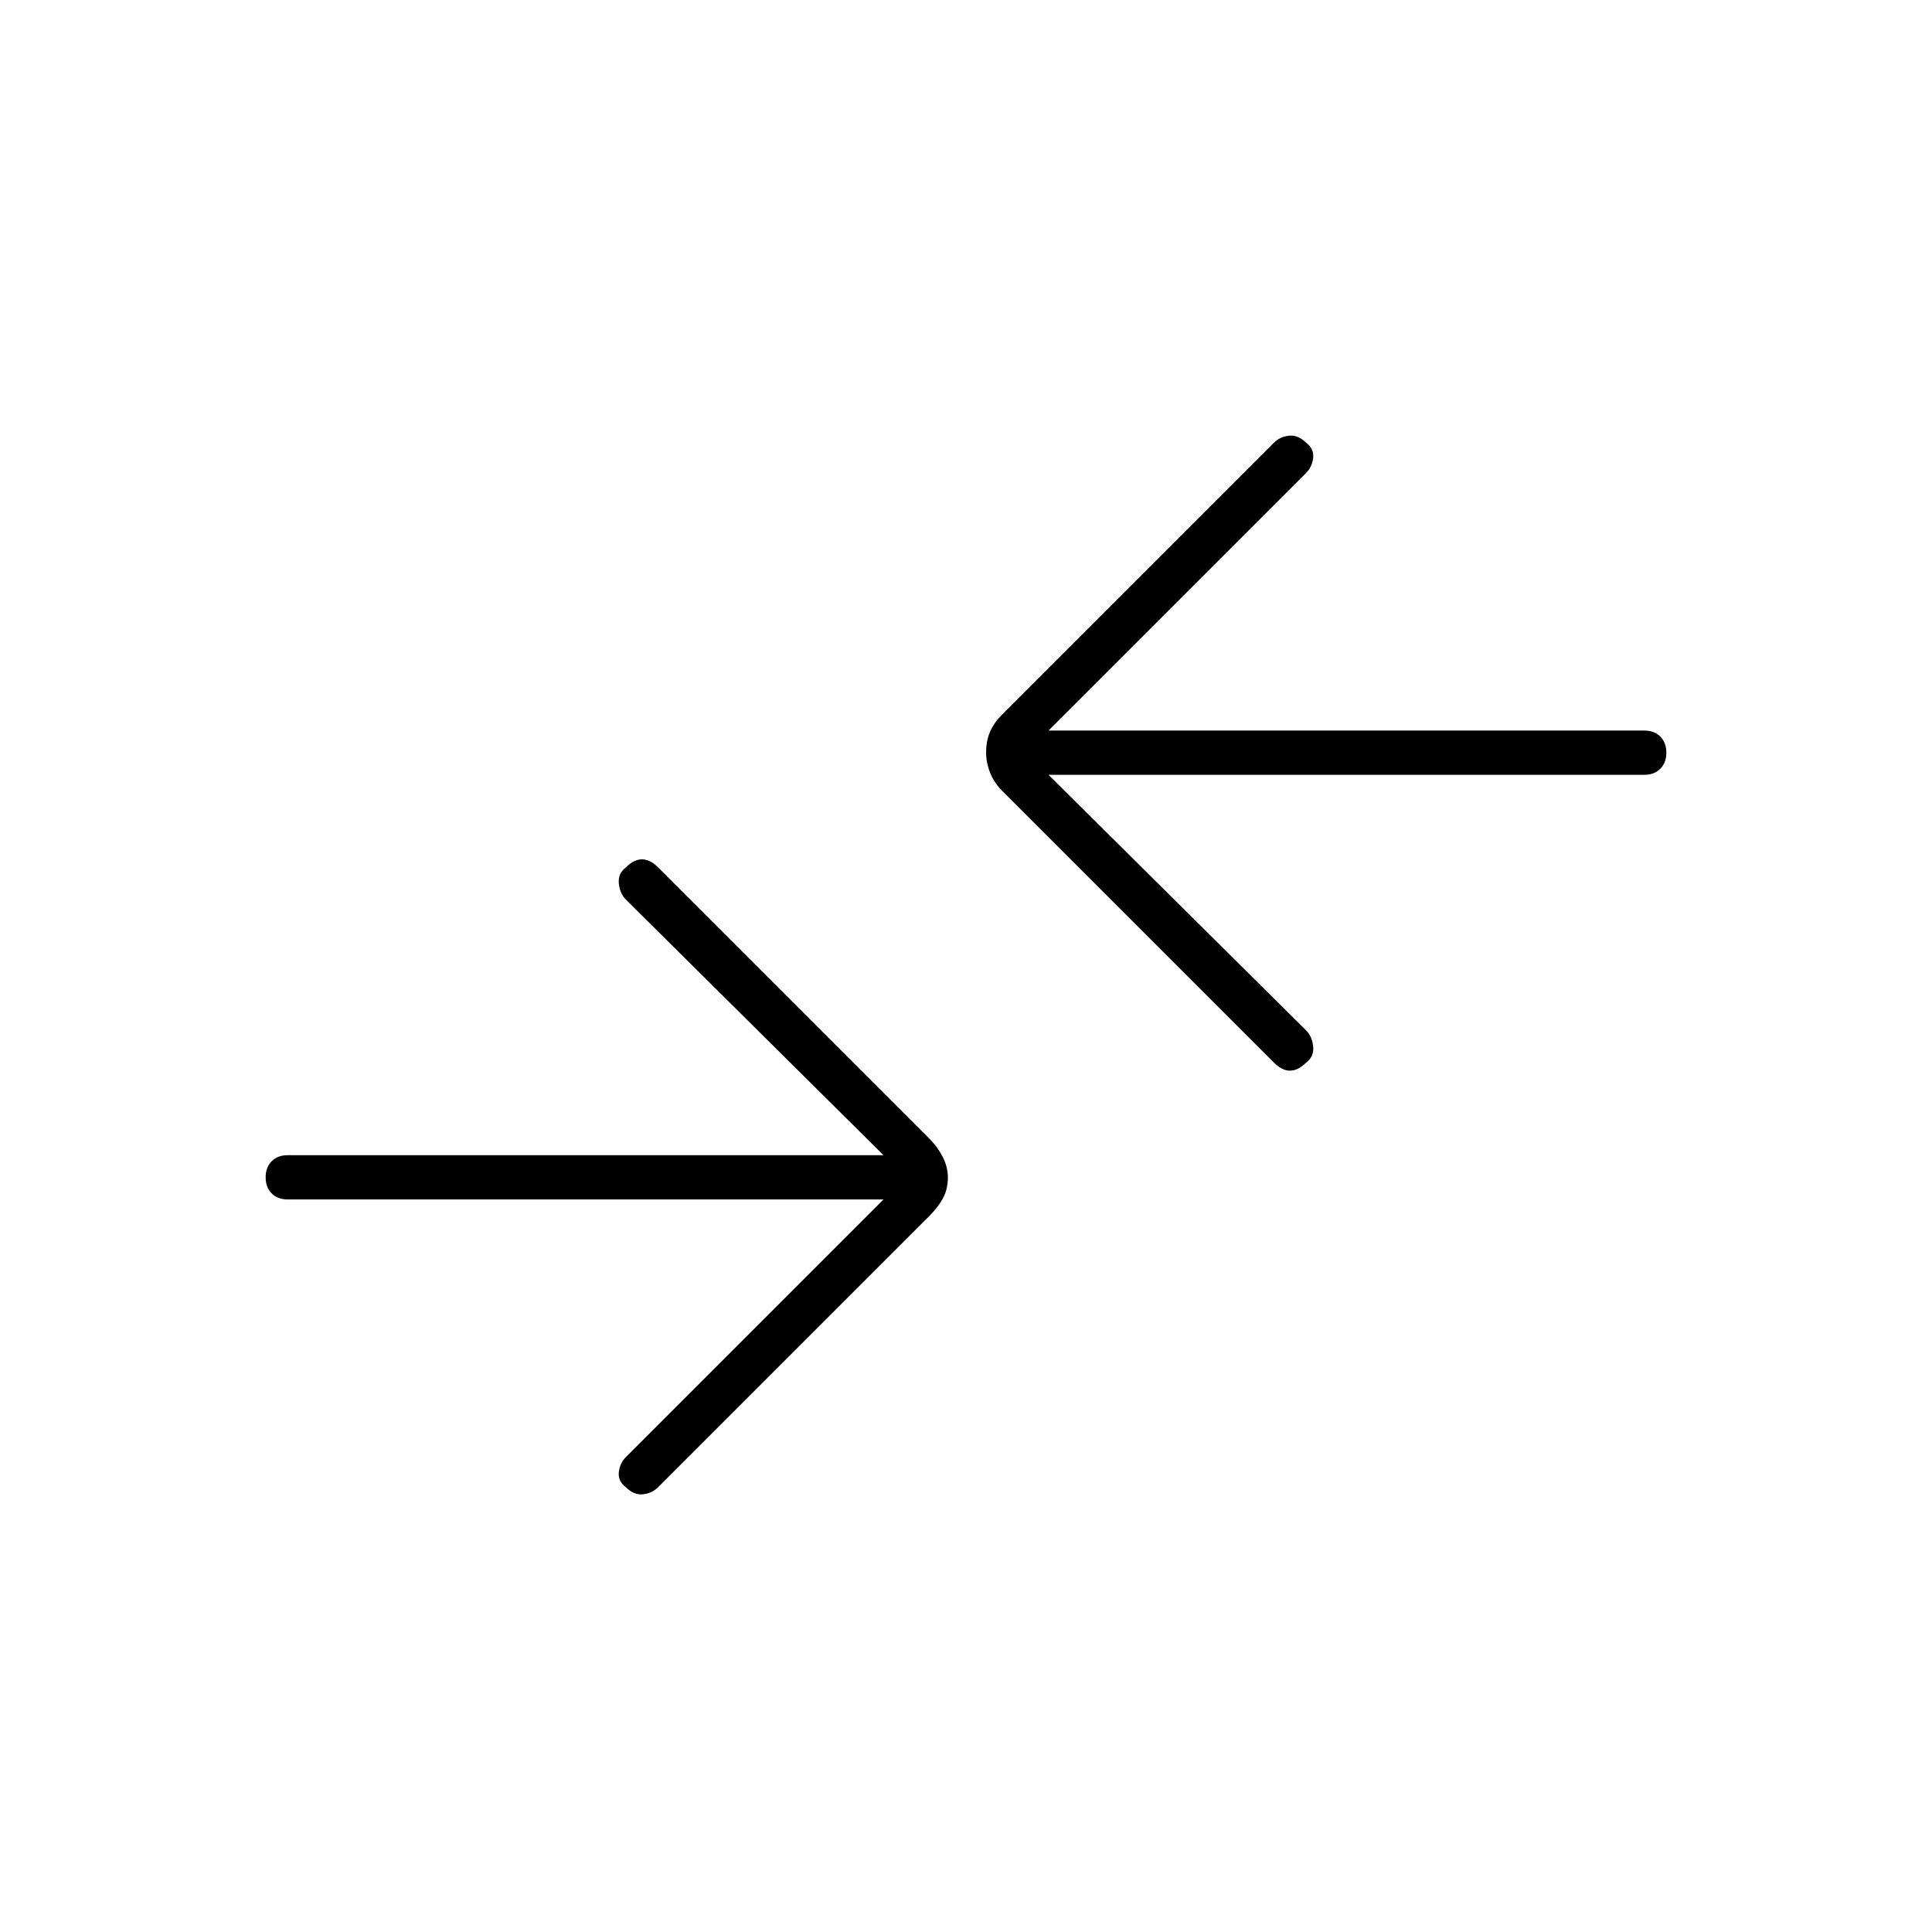 <svg xmlns="http://www.w3.org/2000/svg" height="48" viewBox="0 -960 960 960" width="48"><path d="M439-364H143q-5 0-8-3t-3-8q0-5 3-8t8-3h296L311-513q-3-3-3.5-8t3.5-8q4-4 8-4t8 4l135 135q4 4 6.5 9t2.5 10q0 6-2.5 10.5T462-356L327-221q-3 3-7.5 3.5T311-221q-4-3-3.5-7.5t3.5-7.5l128-128Zm82-211 128 127q3 3 3.5 8t-3.5 8q-4 4-8 4t-8-4L498-567q-4-4-6-9t-2-10q0-6 2-10.5t6-8.5l135-135q3-3 7.5-3.5t8.5 3.5q4 3 3.5 7.5T649-725L521-597h296q5 0 8 3t3 8q0 5-3 8t-8 3H521Z"/></svg>